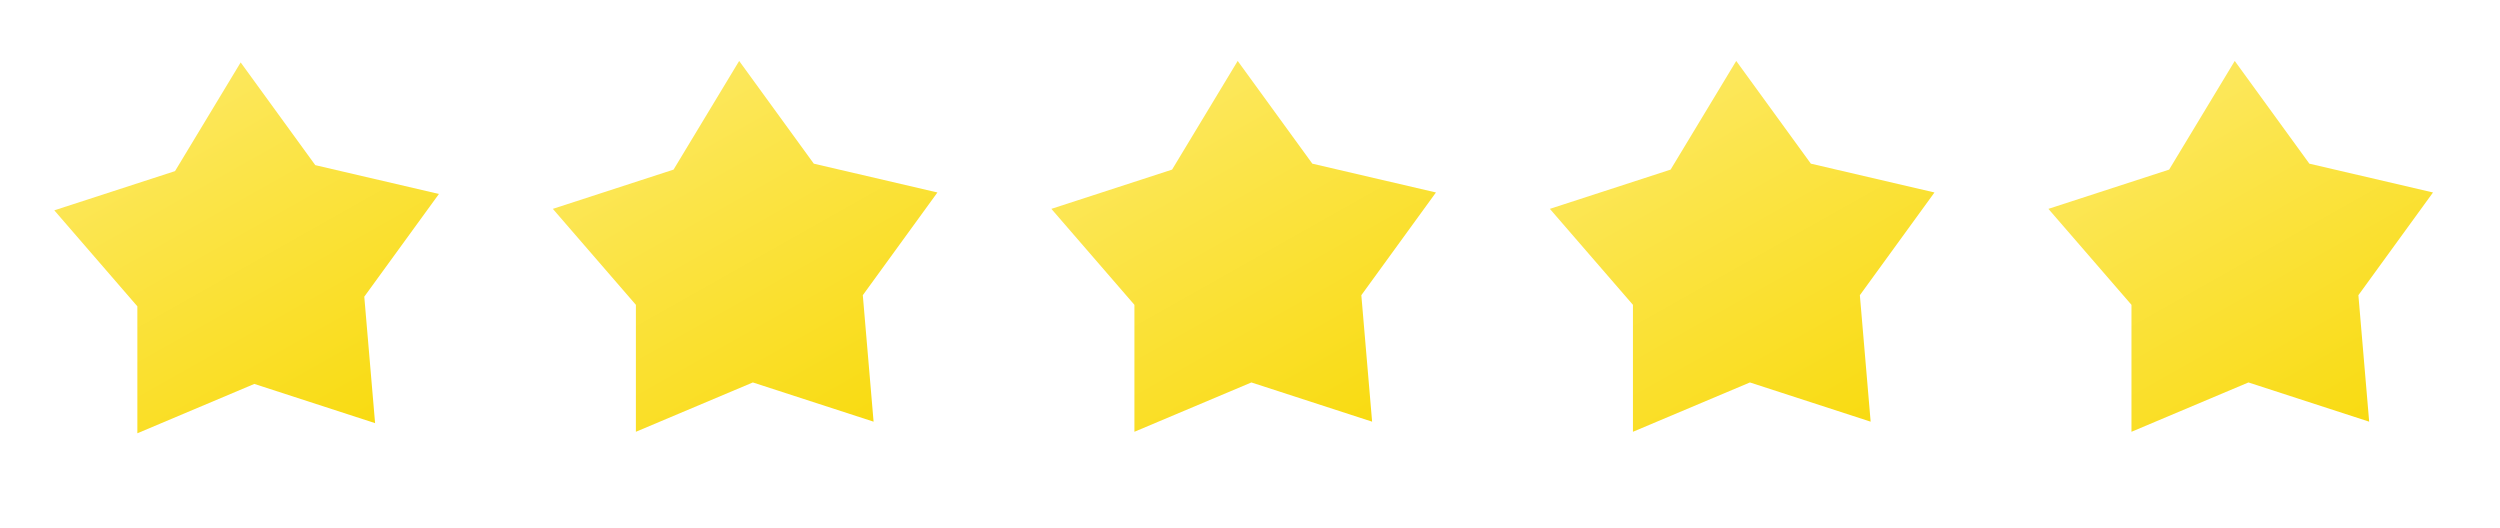 <svg width="90" height="19" viewBox="0 0 90 19" fill="none" xmlns="http://www.w3.org/2000/svg">
<path d="M1.955 7.572L4.945 11.028L4.945 15.598L9.156 13.821L13.503 15.233L13.114 10.68L15.801 6.983L11.35 5.945L8.664 2.247L6.301 6.16L1.955 7.572Z" fill="url(#paint0_linear)"/>
<path d="M19.902 7.519L22.892 10.974L22.892 15.544L27.103 13.768L31.449 15.18L31.061 10.627L33.747 6.929L29.297 5.892L26.61 2.194L24.248 6.106L19.902 7.519Z" fill="url(#paint1_linear)"/>
<path d="M55.795 7.519L58.786 10.974L58.786 15.544L62.997 13.768L67.343 15.18L66.955 10.627L69.641 6.929L65.191 5.892L62.504 2.194L60.142 6.106L55.795 7.519Z" fill="url(#paint2_linear)"/>
<path d="M37.849 7.519L40.839 10.974L40.839 15.544L45.05 13.768L49.396 15.18L49.008 10.627L51.694 6.929L47.244 5.892L44.557 2.194L42.195 6.106L37.849 7.519Z" fill="url(#paint3_linear)"/>
<path d="M73.742 7.519L76.733 10.974L76.733 15.544L80.944 13.768L85.29 15.18L84.902 10.627L87.588 6.929L83.137 5.892L80.451 2.194L78.089 6.106L73.742 7.519Z" fill="url(#paint4_linear)"/>
<defs>
<linearGradient id="paint0_linear" x1="3.91" y1="0.553" x2="14.037" y2="18.5" gradientUnits="userSpaceOnUse">
<stop stop-color="#FDEB71"/>
<stop offset="1" stop-color="#F8D800"/>
</linearGradient>
<linearGradient id="paint1_linear" x1="21.856" y1="0.5" x2="31.984" y2="18.447" gradientUnits="userSpaceOnUse">
<stop stop-color="#FDEB71"/>
<stop offset="1" stop-color="#F8D800"/>
</linearGradient>
<linearGradient id="paint2_linear" x1="57.75" y1="0.5" x2="67.878" y2="18.447" gradientUnits="userSpaceOnUse">
<stop stop-color="#FDEB71"/>
<stop offset="1" stop-color="#F8D800"/>
</linearGradient>
<linearGradient id="paint3_linear" x1="39.803" y1="0.5" x2="49.931" y2="18.447" gradientUnits="userSpaceOnUse">
<stop stop-color="#FDEB71"/>
<stop offset="1" stop-color="#F8D800"/>
</linearGradient>
<linearGradient id="paint4_linear" x1="75.697" y1="0.5" x2="85.825" y2="18.447" gradientUnits="userSpaceOnUse">
<stop stop-color="#FDEB71"/>
<stop offset="1" stop-color="#F8D800"/>
</linearGradient>
</defs>
</svg>
